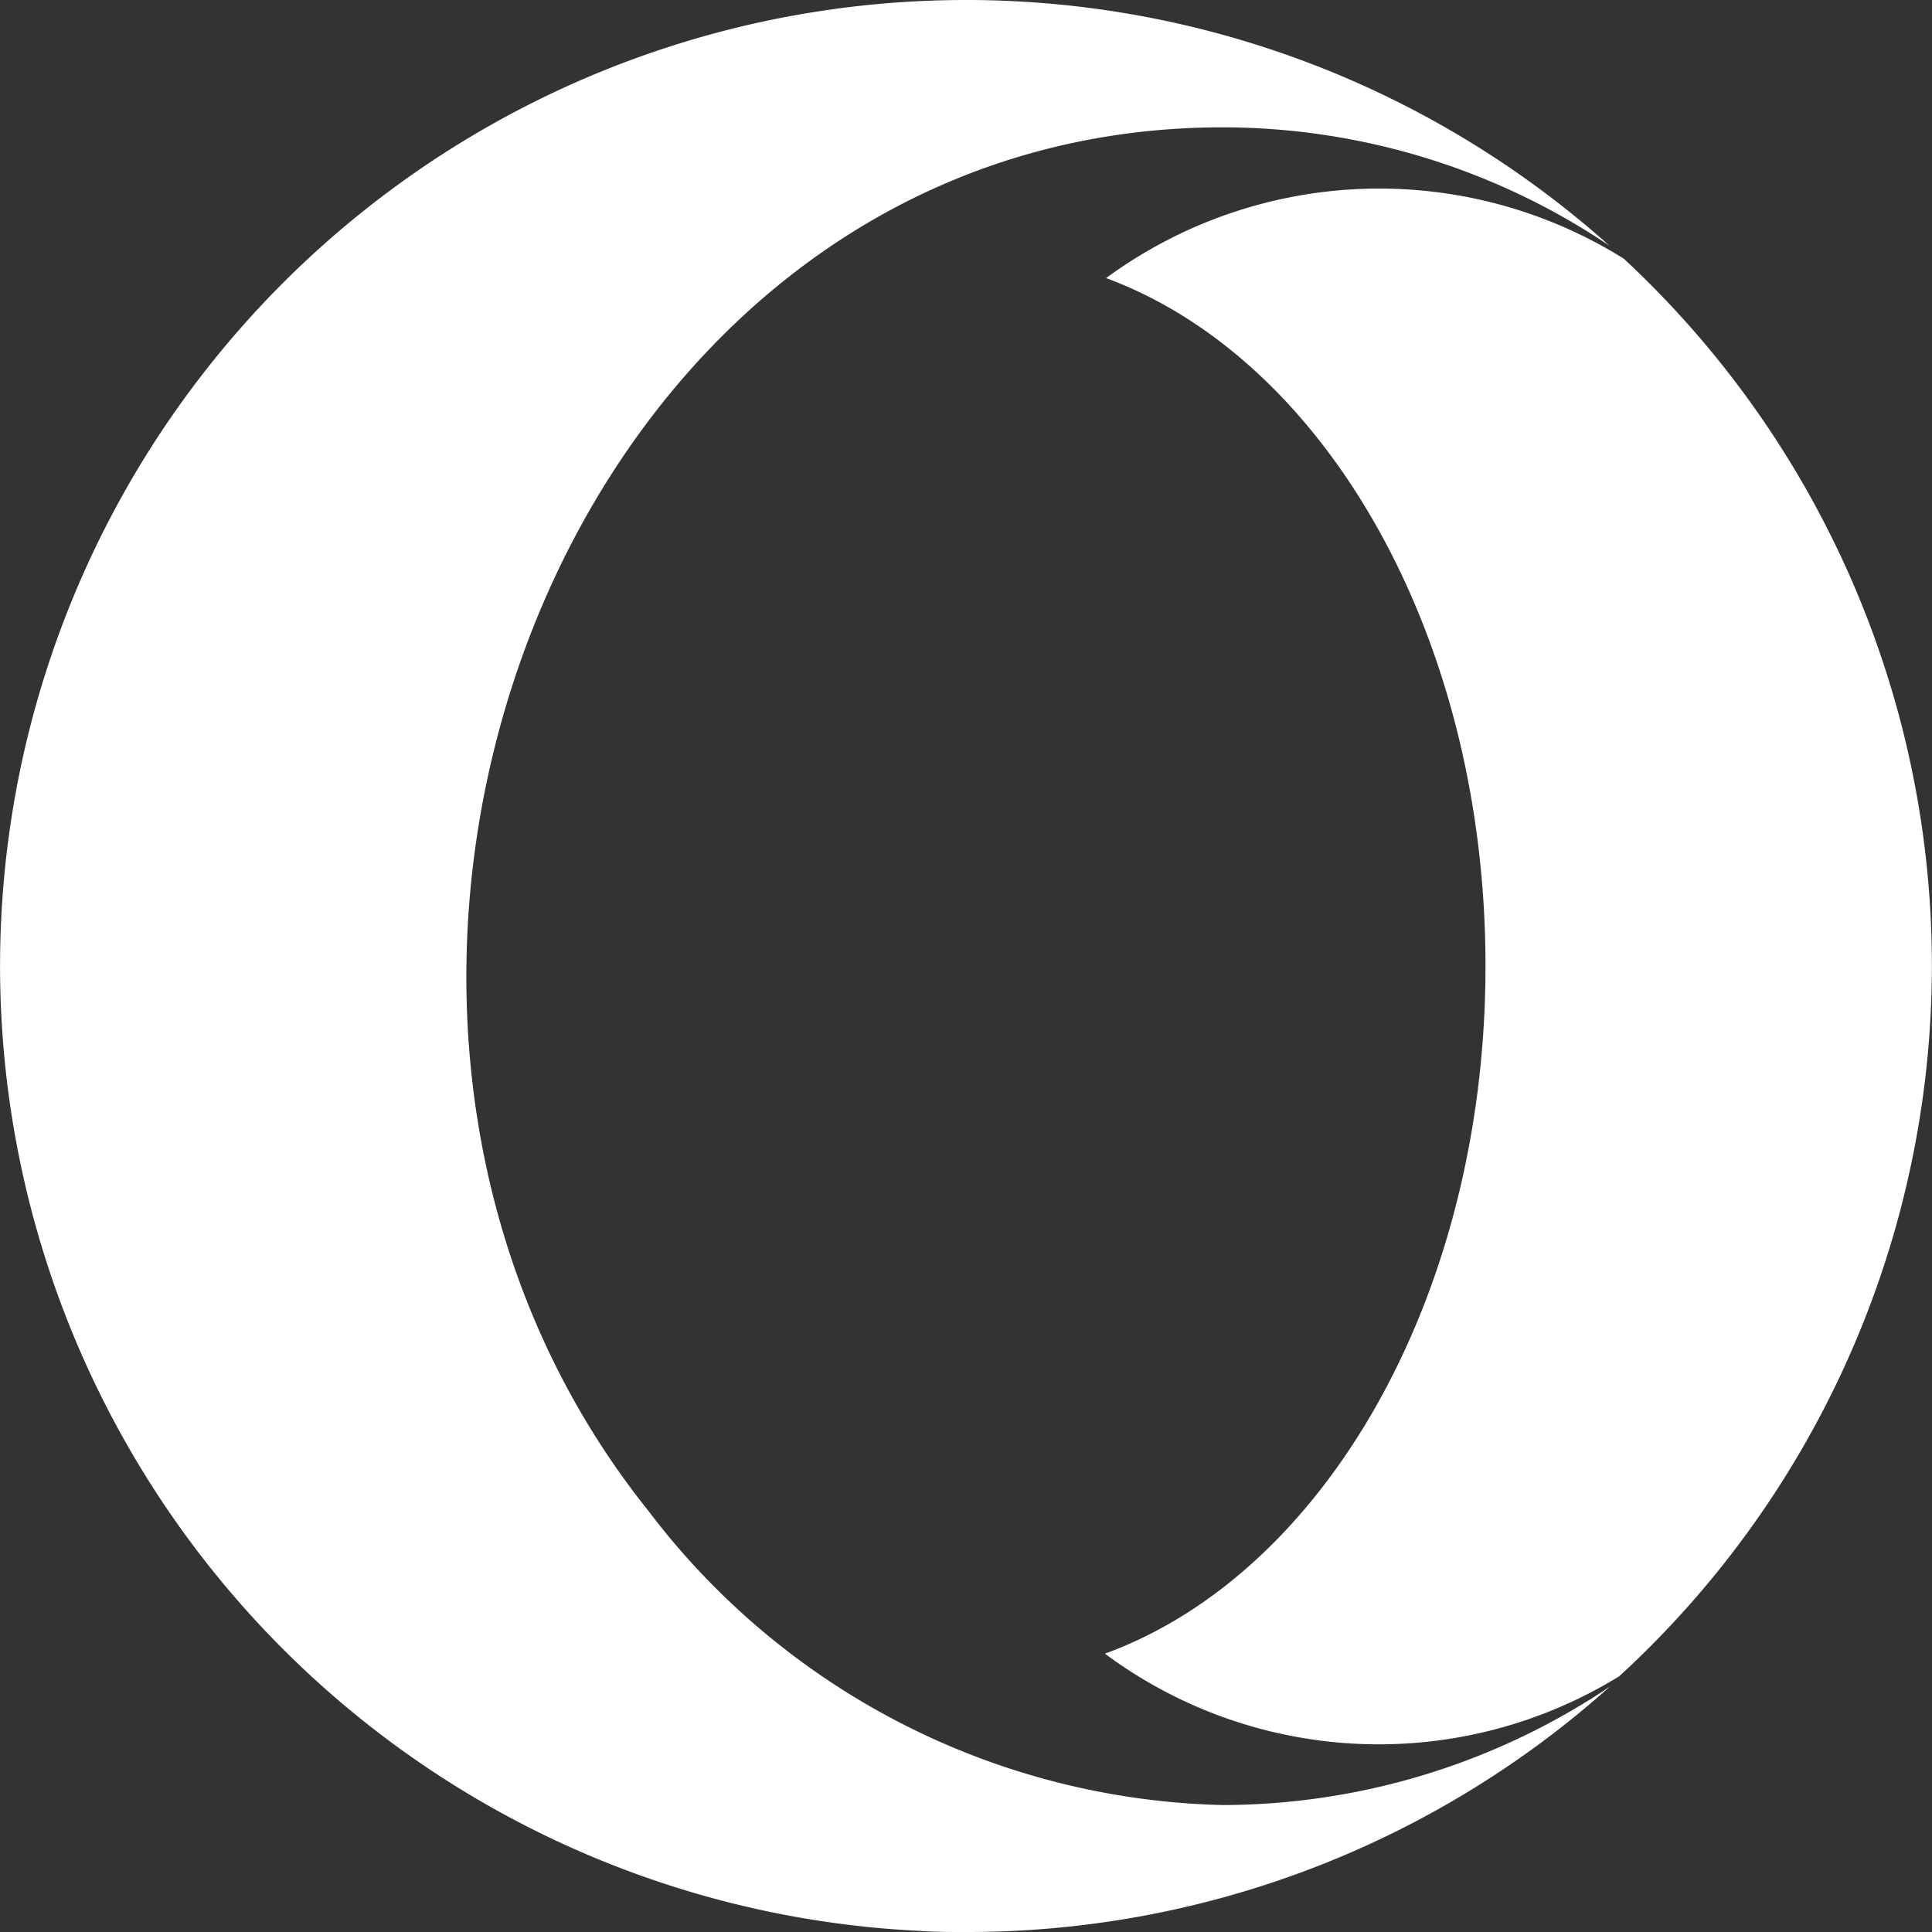 <svg id="opera" xmlns="http://www.w3.org/2000/svg" width="31.18" height="31.18" viewBox="0 0 31.18 31.18">
  <rect x="0" y="0" width="31.18" height="31.18" fill="#333333" stroke="none"/>
  <path id="Path_3673" data-name="Path 3673" d="M22.1,3.474a7.448,7.448,0,0,0-8.355.313c3.534,1.308,6.123,5.777,6.123,11.1,0,5.343-2.61,9.813-6.142,11.1a7.405,7.405,0,0,0,8.3.365h0A15.566,15.566,0,0,0,22.1,3.474Z" transform="translate(4.106 0.701)" fill="#fff"/>
  <path id="Path_3674" data-name="Path 3674" d="M14.842,31.162c.244.018.5.018.748.018a15.55,15.55,0,0,0,10.391-3.96,11.246,11.246,0,0,1-6.248,1.911,11.971,11.971,0,0,1-9.272-4.752C3.853,16.125,9.033,2.055,19.732,2.055a11.188,11.188,0,0,1,6.243,1.911A15.579,15.579,0,0,0,15.641,0H15.59a15.59,15.59,0,0,0-.748,31.162Z" fill="#fff"/>
</svg>
